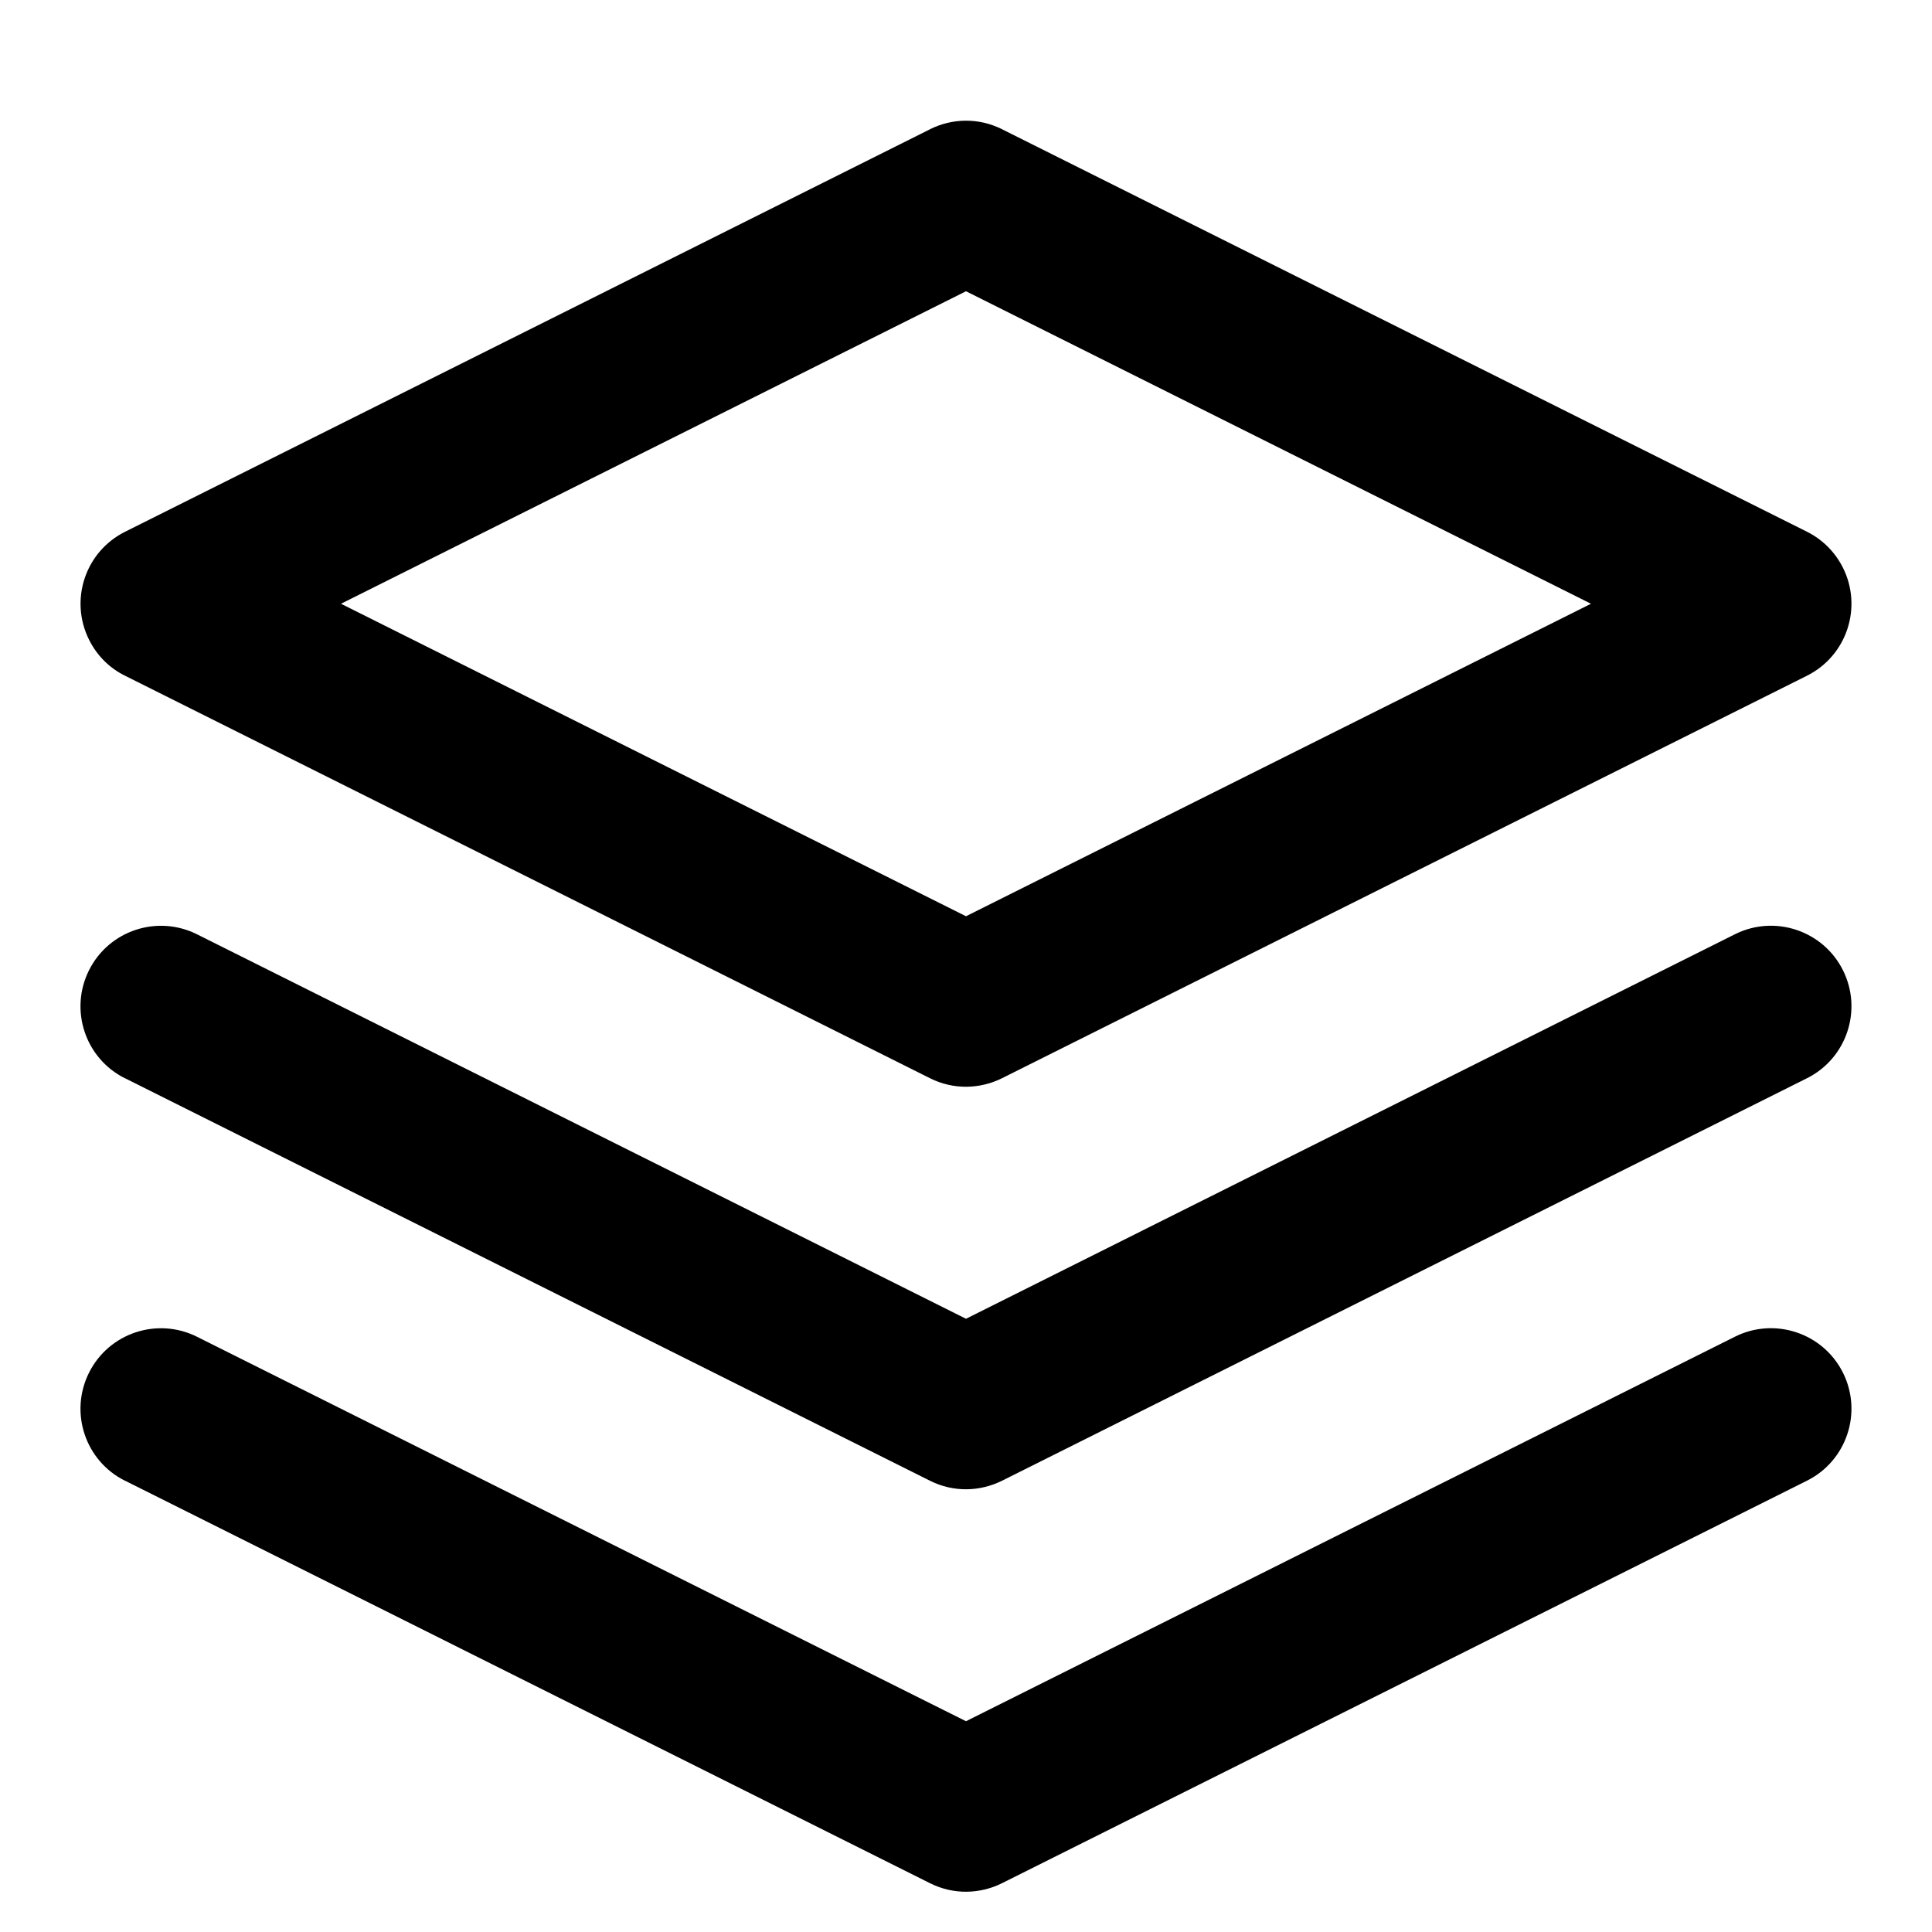 <!-- Generated by IcoMoon.io -->
<svg version="1.1" xmlns="http://www.w3.org/2000/svg" width="32" height="32" viewBox="0 0 32 32">
<title>layers</title>
<path d="M16 4.824l10.352 5.176-10.352 5.176-10.352-5.176zM15.404 2.141l-13.333 6.667c-0.659 0.329-0.925 1.129-0.596 1.788 0.135 0.271 0.348 0.475 0.596 0.596l13.333 6.667c0.389 0.195 0.827 0.181 1.192 0l13.333-6.667c0.659-0.329 0.925-1.131 0.596-1.789-0.135-0.269-0.349-0.473-0.596-0.596l-13.333-6.667c-0.389-0.195-0.827-0.181-1.192 0zM2.071 24.525l13.333 6.667c0.389 0.195 0.827 0.181 1.192 0l13.333-6.667c0.659-0.329 0.925-1.131 0.596-1.789s-1.131-0.925-1.789-0.596l-12.736 6.369-12.737-6.368c-0.659-0.329-1.46-0.063-1.789 0.596s-0.063 1.46 0.596 1.789zM2.071 17.859l13.333 6.667c0.389 0.195 0.827 0.181 1.192 0l13.333-6.667c0.659-0.329 0.925-1.131 0.596-1.789s-1.131-0.925-1.789-0.596l-12.736 6.369-12.737-6.368c-0.659-0.329-1.46-0.063-1.789 0.596s-0.063 1.46 0.596 1.789z"></path>
</svg>
